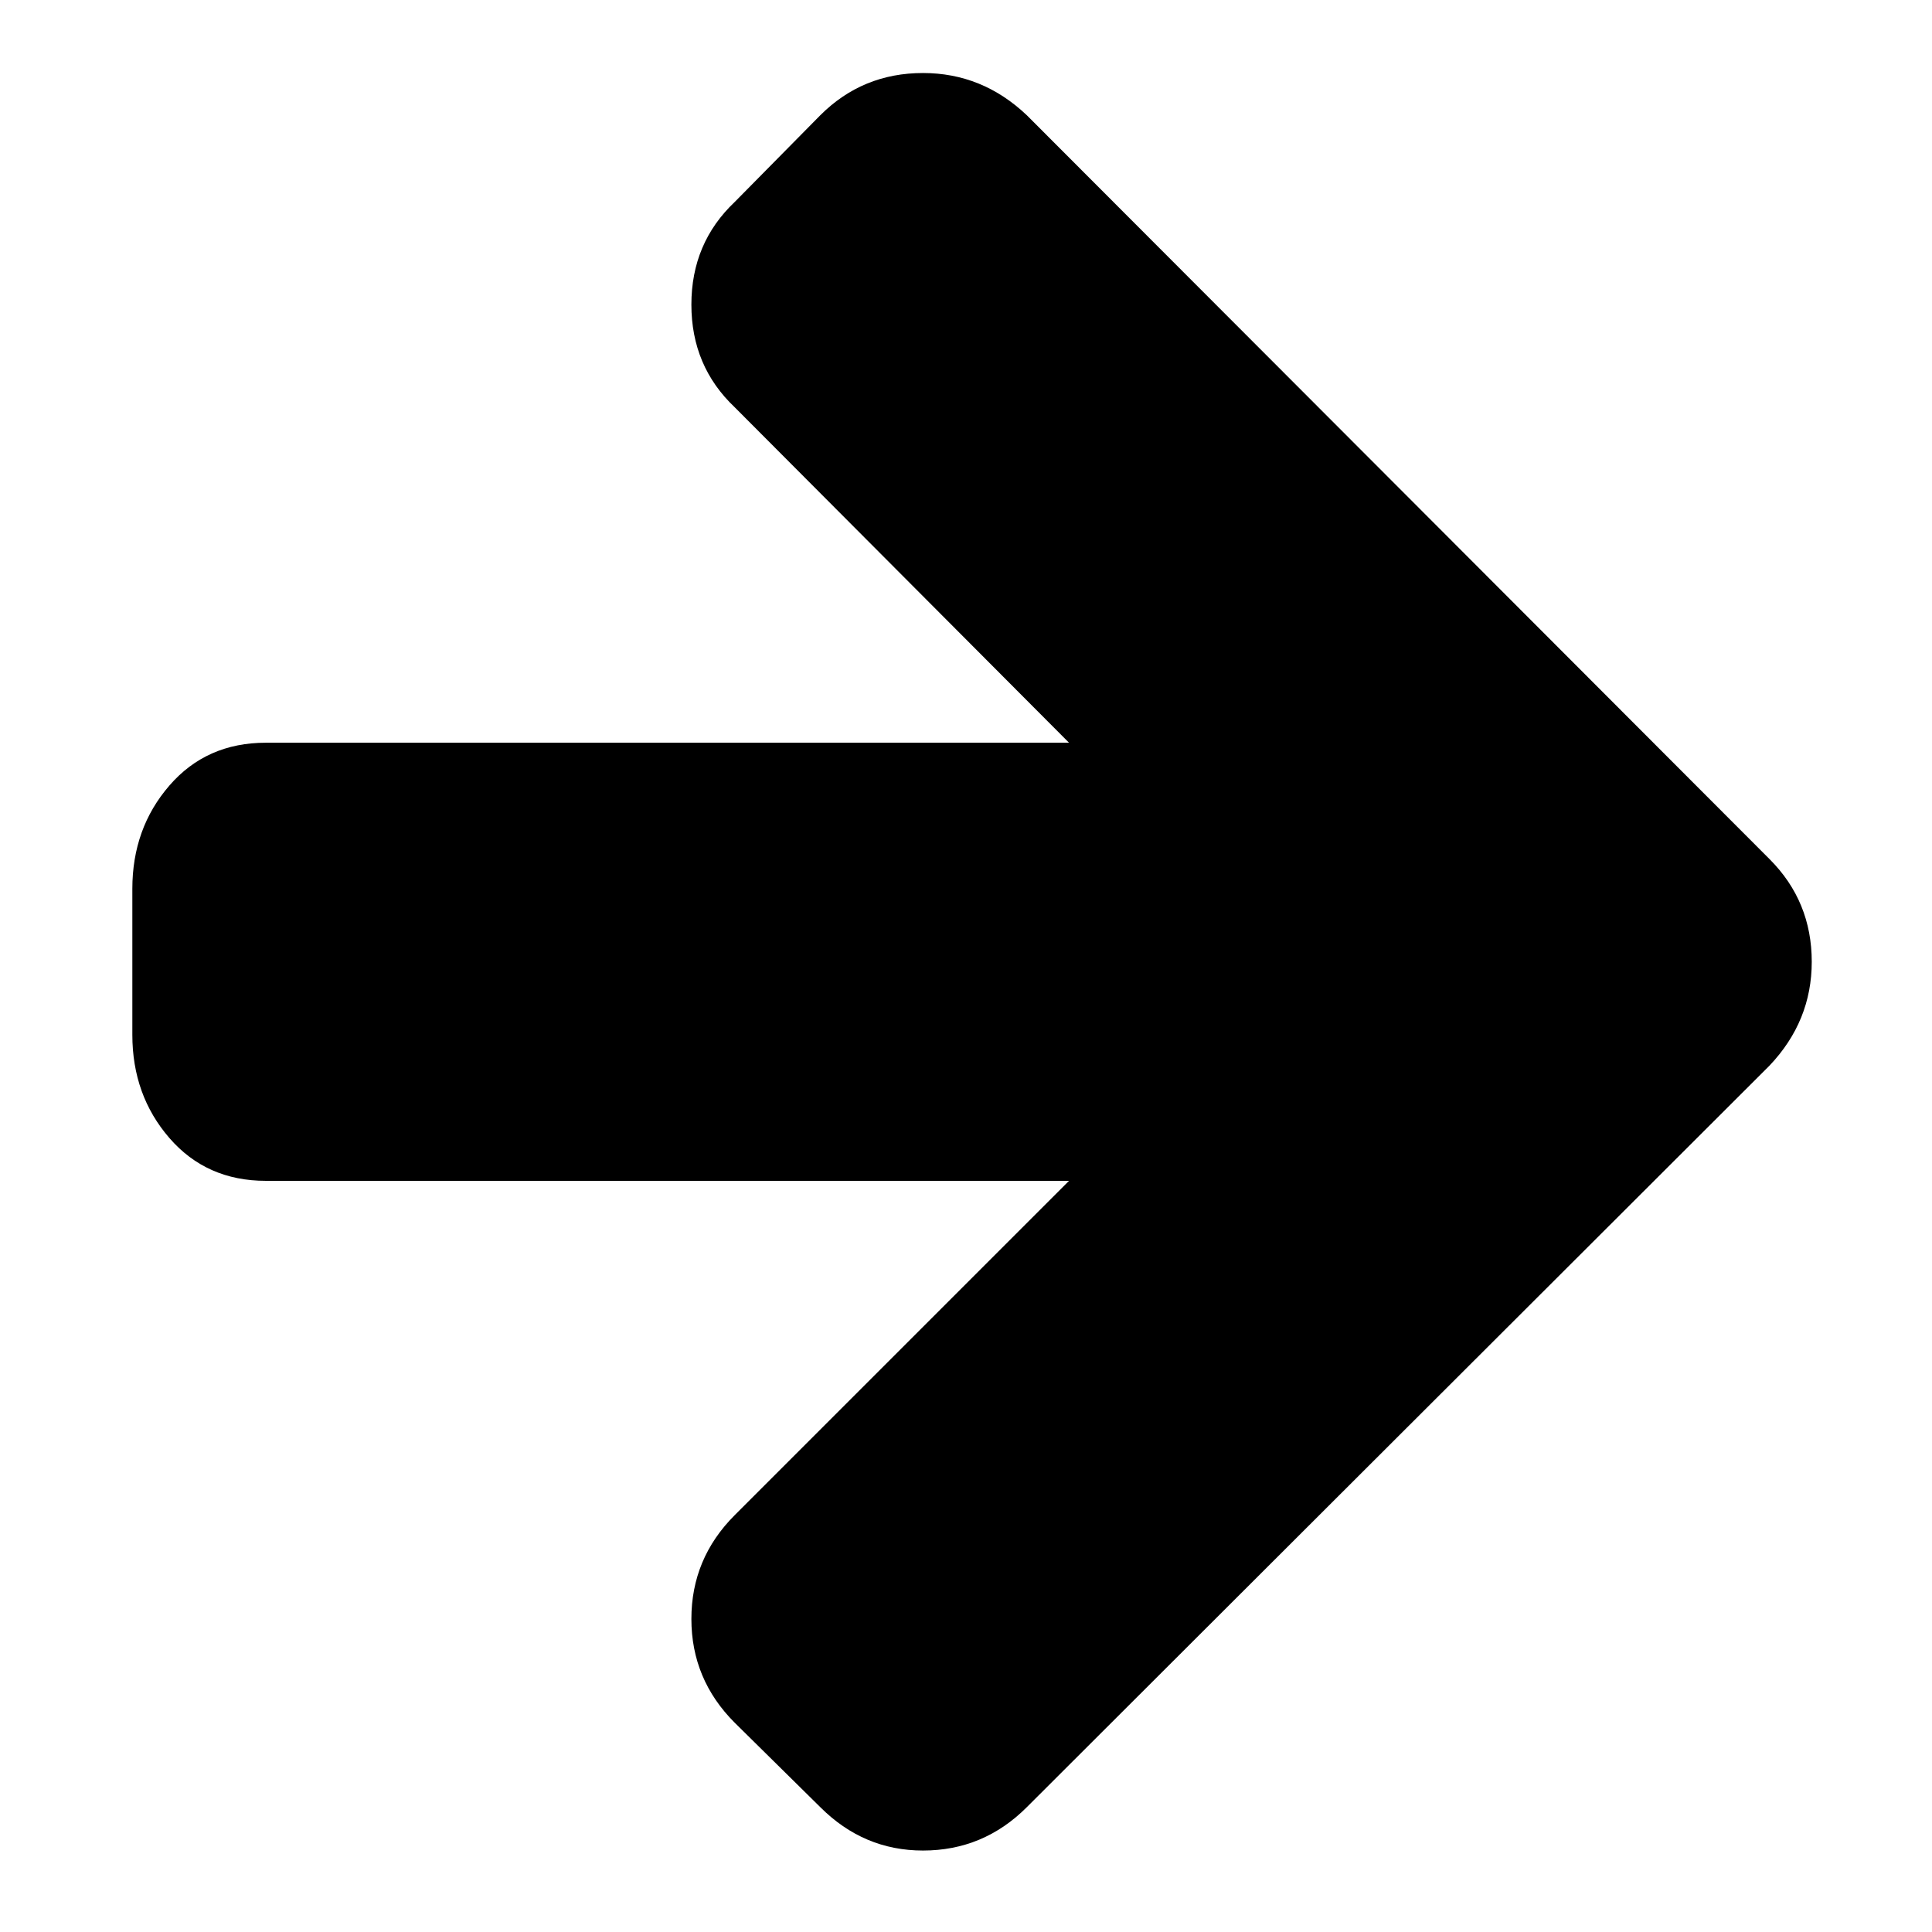 <?xml version="1.0" encoding="UTF-8" standalone="no"?>
<!-- Created with Inkscape (http://www.inkscape.org/) -->

<svg
   xmlns:dc="http://purl.org/dc/elements/1.1/"
   xmlns:cc="http://creativecommons.org/ns#"
   xmlns:rdf="http://www.w3.org/1999/02/22-rdf-syntax-ns#"
   xmlns:svg="http://www.w3.org/2000/svg"
   xmlns="http://www.w3.org/2000/svg"
   xmlns:sodipodi="http://sodipodi.sourceforge.net/DTD/sodipodi-0.dtd"
   xmlns:inkscape="http://www.inkscape.org/namespaces/inkscape"
   width="32"
   height="32"
   viewBox="0 0 8.467 8.467"
   version="1.1"
   id="svg8"
   inkscape:version="0.92.1 r15371"
   sodipodi:docname="move-right.svg">
  <defs
     id="defs2" />
  <sodipodi:namedview
     id="base"
     pagecolor="#ffffff"
     bordercolor="#666666"
     borderopacity="1.0"
     inkscape:pageopacity="0.0"
     inkscape:pageshadow="2"
     inkscape:zoom="5.6"
     inkscape:cx="32.133218"
     inkscape:cy="-19.350637"
     inkscape:document-units="mm"
     inkscape:current-layer="layer1"
     showgrid="false"
     units="px"
     inkscape:window-width="1962"
     inkscape:window-height="1478"
     inkscape:window-x="1168"
     inkscape:window-y="518"
     inkscape:window-maximized="0" />
  <g
     inkscape:label="Calque 1"
     inkscape:groupmode="layer"
     id="layer1"
     transform="translate(0,-288.533)">
    <g
       id="g4491"
       transform="matrix(-0.005,0,0,0.005,8.26,289.868)">
      <path
         id="path4489"
         d="M 1536,640 V 512 q 0,-53 -32.5,-90.5 Q 1471,384 1419,384 H 715 L 1008,90 q 38,-36 38,-90 0,-54 -38,-90 l -75,-76 q -37,-37 -90,-37 -52,0 -91,37 L 101,486 q -37,37 -37,90 0,52 37,91 l 651,650 q 38,38 91,38 52,0 90,-38 l 75,-74 q 38,-38 38,-91 0,-53 -38,-91 L 715,768 h 704 q 52,0 84.5,-37.5 Q 1536,693 1536,640 Z"
         inkscape:connector-curvature="0"
         style="fill:currentColor" />
    </g>
  </g>
</svg>
